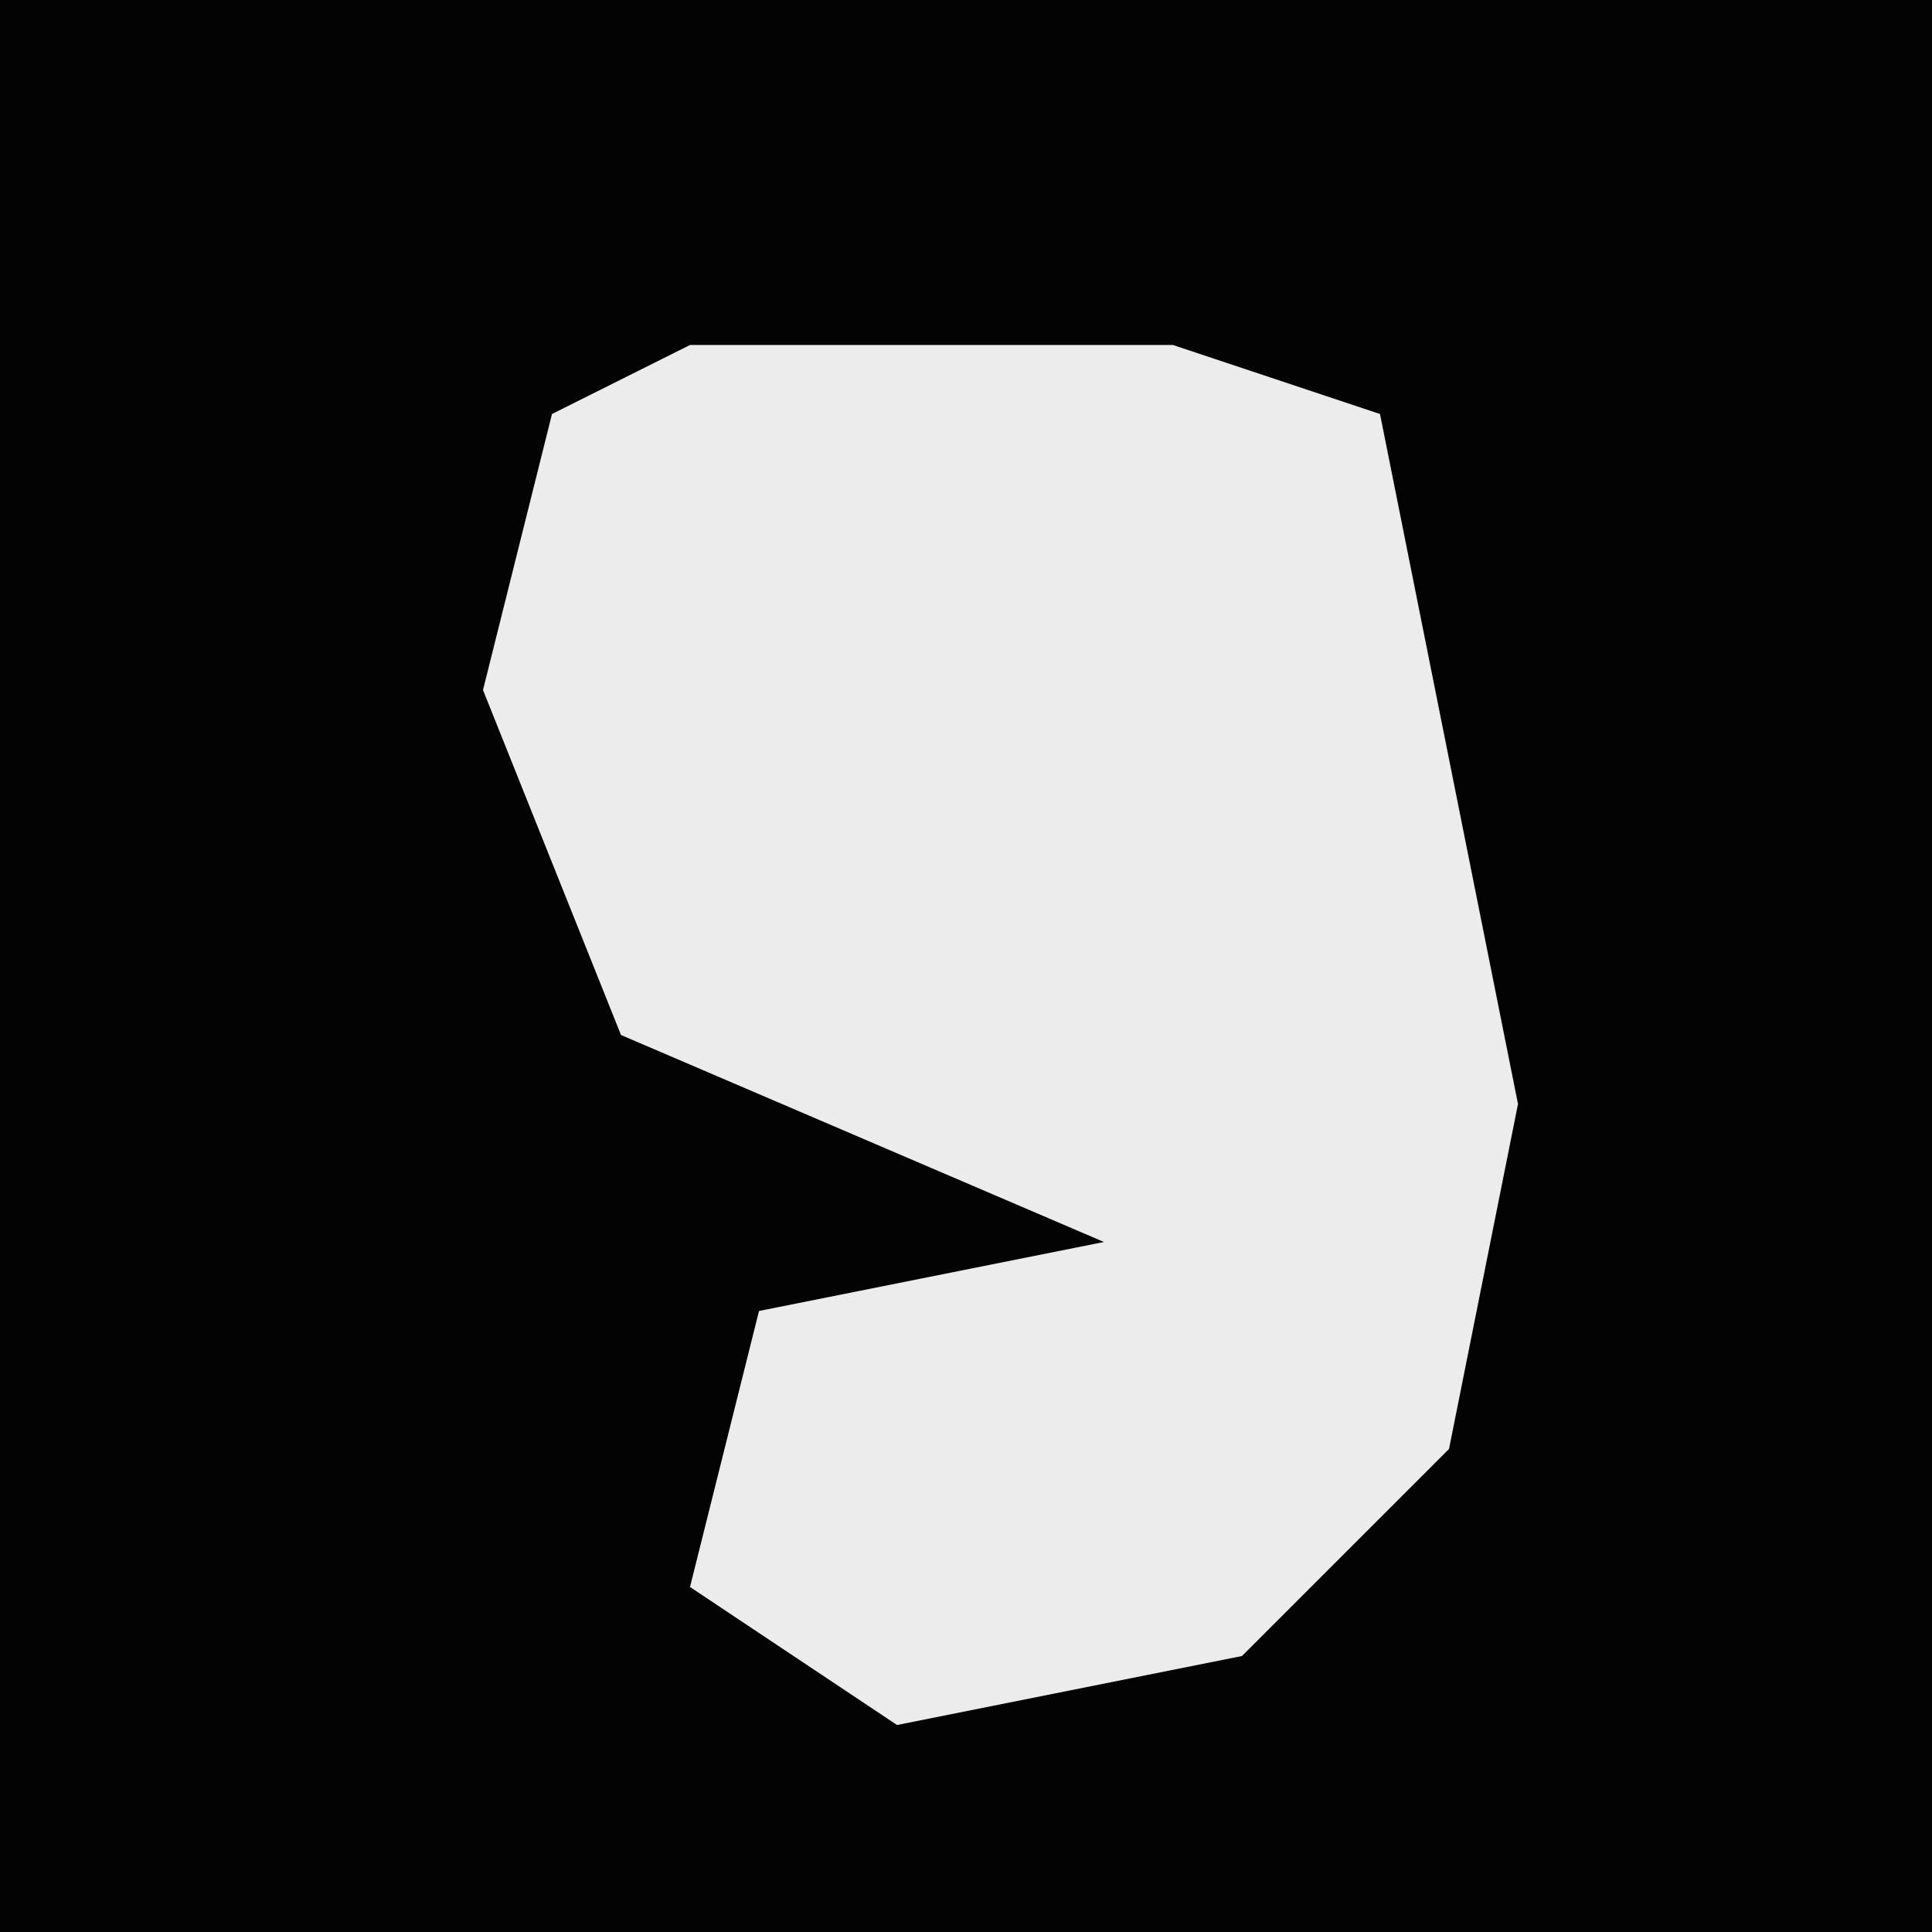 <?xml version="1.0" encoding="UTF-8"?>
<svg version="1.1" xmlns="http://www.w3.org/2000/svg" width="28" height="28">
<path d="M0,0 L28,0 L28,28 L0,28 Z " fill="#030303" transform="translate(0,0)"/>
<path d="M0,0 L7,0 L10,1 L12,11 L11,16 L8,19 L3,20 L0,18 L1,14 L6,13 L-1,10 L-3,5 L-2,1 Z " fill="#ECECEC" transform="translate(10,5)"/>
</svg>
